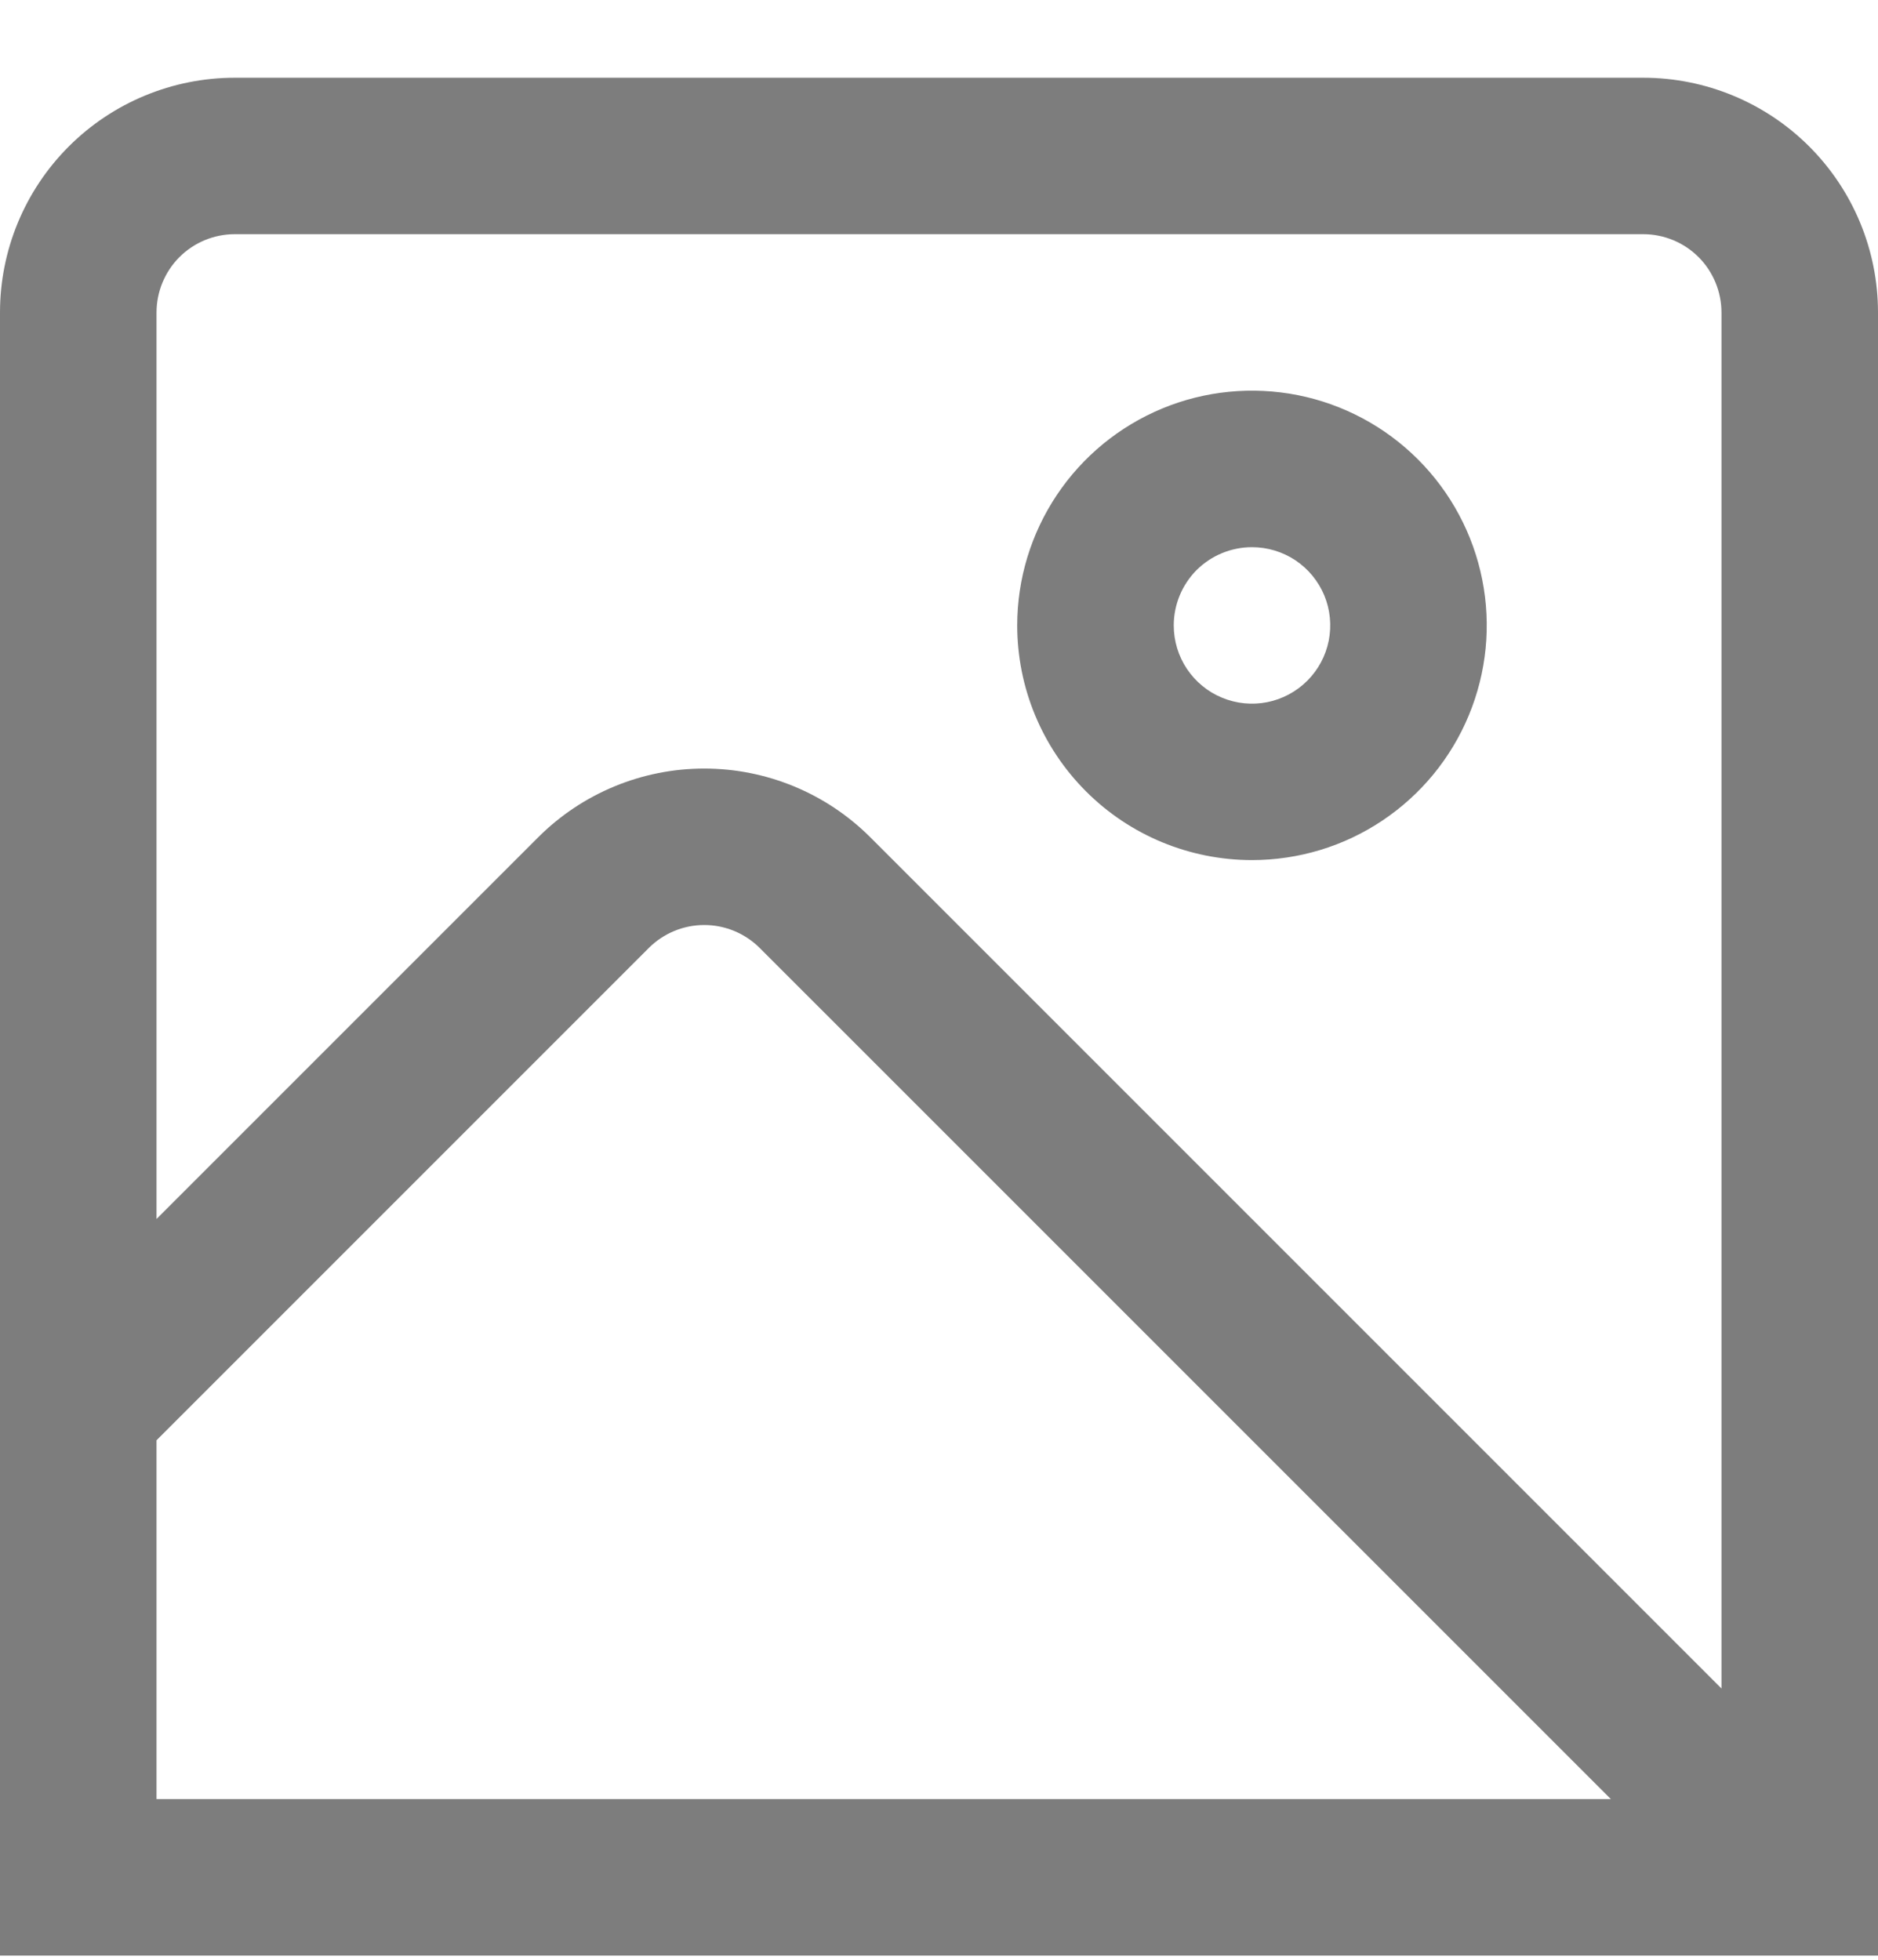 <svg width="23" height="24" viewBox="0 0 23 24" fill="none" xmlns="http://www.w3.org/2000/svg">
<path d="M20.125 0.952H2.875C2.112 0.952 1.381 1.255 0.842 1.794C0.303 2.333 0 3.064 0 3.827L0 23.949H23V3.827C23 3.064 22.697 2.333 22.158 1.794C21.619 1.255 20.887 0.952 20.125 0.952V0.952ZM2.875 2.868H20.125C20.379 2.868 20.623 2.969 20.803 3.149C20.982 3.329 21.083 3.573 21.083 3.827V20.678L10.658 10.253C10.118 9.714 9.387 9.412 8.625 9.412C7.863 9.412 7.132 9.714 6.592 10.253L1.917 14.928V3.827C1.917 3.573 2.018 3.329 2.197 3.149C2.377 2.969 2.621 2.868 2.875 2.868V2.868ZM1.917 17.638L7.947 11.608C8.127 11.429 8.371 11.328 8.625 11.328C8.879 11.328 9.123 11.429 9.303 11.608L19.728 22.032H1.917V17.638Z" fill="#7D7D7D"/>
<path d="M15.333 10.533C15.902 10.533 16.458 10.365 16.93 10.049C17.403 9.733 17.772 9.284 17.989 8.759C18.207 8.234 18.264 7.656 18.153 7.098C18.042 6.54 17.768 6.028 17.366 5.626C16.964 5.224 16.452 4.95 15.894 4.839C15.336 4.729 14.758 4.785 14.233 5.003C13.708 5.221 13.259 5.589 12.943 6.062C12.627 6.535 12.458 7.09 12.458 7.659C12.458 8.421 12.761 9.152 13.3 9.691C13.839 10.231 14.571 10.533 15.333 10.533V10.533ZM15.333 6.701C15.523 6.701 15.708 6.757 15.866 6.862C16.023 6.967 16.146 7.117 16.219 7.292C16.291 7.467 16.31 7.66 16.273 7.846C16.236 8.032 16.145 8.202 16.011 8.336C15.877 8.47 15.706 8.562 15.52 8.599C15.334 8.636 15.142 8.617 14.966 8.544C14.791 8.472 14.642 8.349 14.536 8.191C14.431 8.034 14.375 7.848 14.375 7.659C14.375 7.405 14.476 7.161 14.655 6.981C14.835 6.802 15.079 6.701 15.333 6.701V6.701Z" fill="#7D7D7D"/>
</svg>
